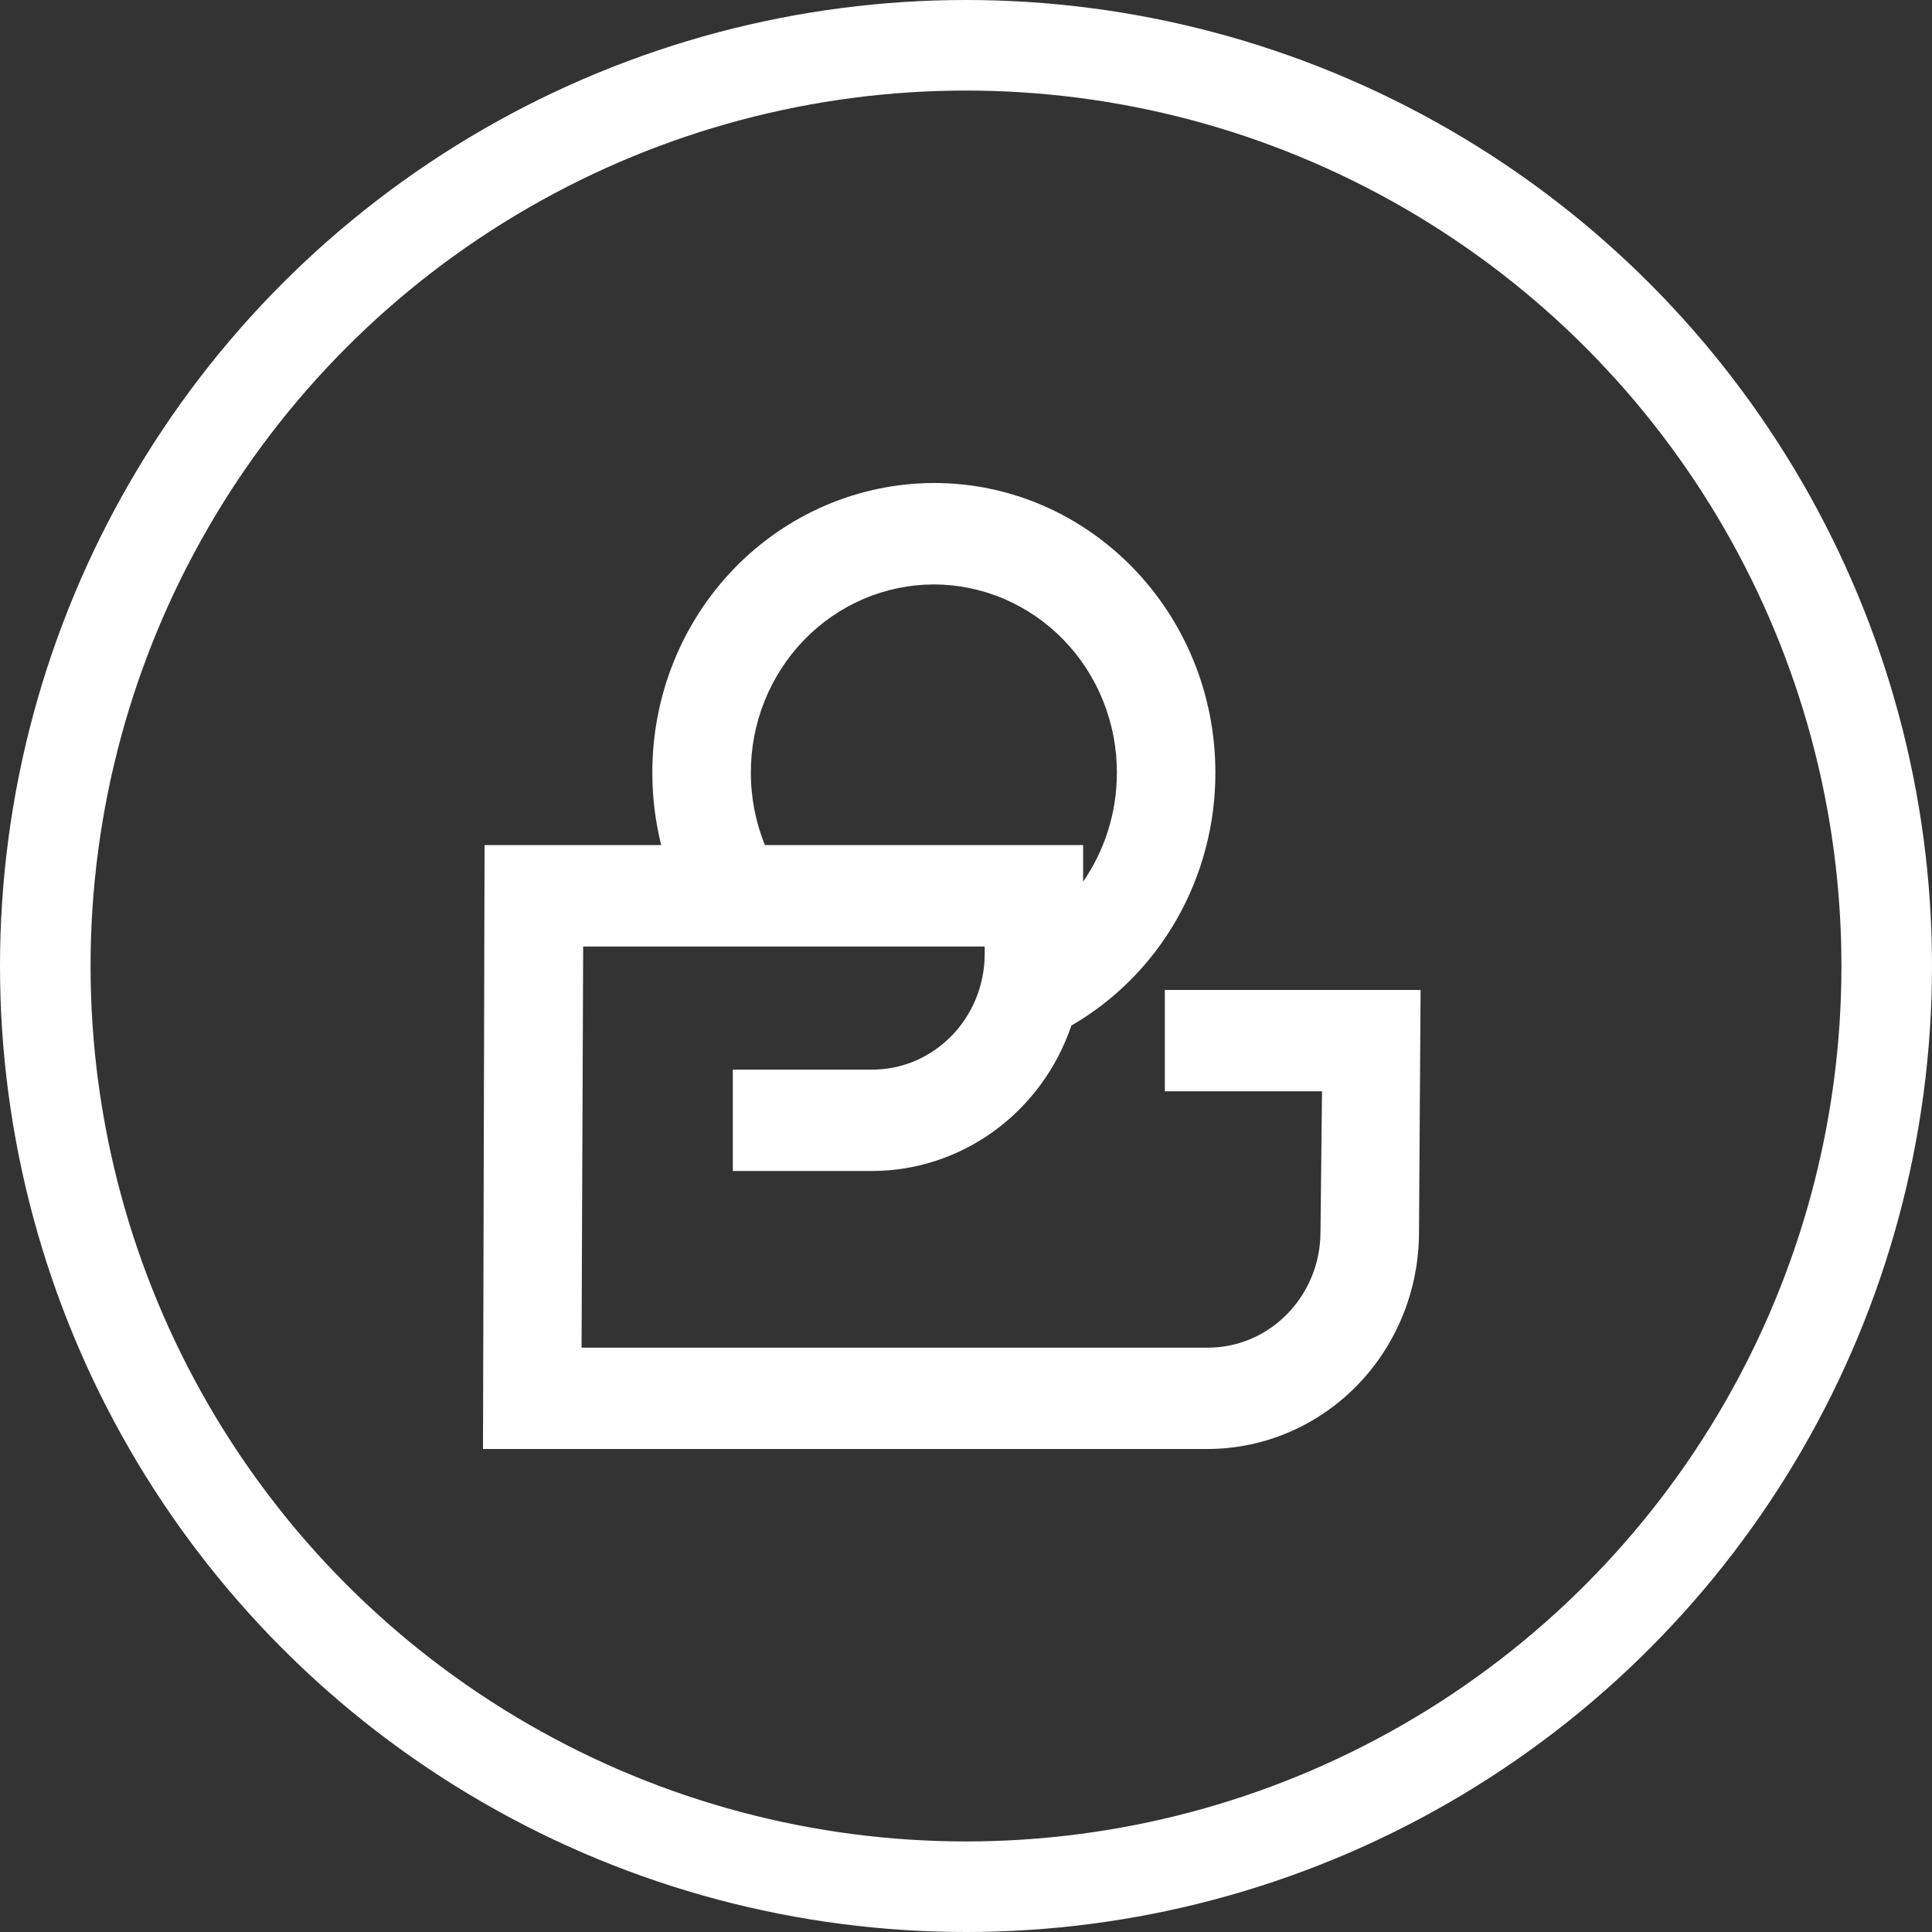 <svg width="64" height="64" viewBox="0 0 64 64" fill="none" xmlns="http://www.w3.org/2000/svg">
<rect x="0" y="0" width="64" height="64" fill="#333333" stroke="none"/>
<circle cx="32" cy="32" r="30.5" stroke="white" stroke-width="3"/>
<path d="M21.61 25.598C21.607 24.34 21.846 23.095 22.313 21.932C22.78 20.769 23.466 19.712 24.332 18.82C25.198 17.929 26.227 17.221 27.36 16.737C28.493 16.253 29.708 16.003 30.936 16C36.087 16 40.261 20.298 40.261 25.598C40.263 27.302 39.822 28.976 38.984 30.447C38.145 31.919 36.94 33.135 35.491 33.972C35.014 35.378 34.122 36.598 32.938 37.461C31.754 38.325 30.337 38.789 28.884 38.791H24.276V35.433H28.889C30.95 35.433 32.619 33.715 32.619 31.594V31.355H19.318L19.265 44.643H40.013C42.072 44.643 43.743 42.922 43.743 40.804L43.794 36.151H38.587V32.794H47.059L47.006 40.804C47.01 42.708 46.275 44.535 44.964 45.885C43.652 47.234 41.872 47.995 40.013 48H16L16.052 27.995H21.903C21.708 27.212 21.609 26.407 21.61 25.598ZM25.338 27.995H35.88V29.205C36.583 28.186 36.998 26.942 36.998 25.598C37 24.78 36.845 23.971 36.541 23.215C36.238 22.459 35.791 21.771 35.228 21.192C34.665 20.613 33.996 20.153 33.26 19.838C32.523 19.524 31.733 19.361 30.936 19.36C30.138 19.361 29.348 19.524 28.611 19.838C27.875 20.153 27.206 20.613 26.643 21.192C26.08 21.771 25.634 22.459 25.33 23.215C25.026 23.971 24.871 24.78 24.873 25.598C24.873 26.446 25.04 27.26 25.338 27.995Z" fill="white"/>
</svg>
